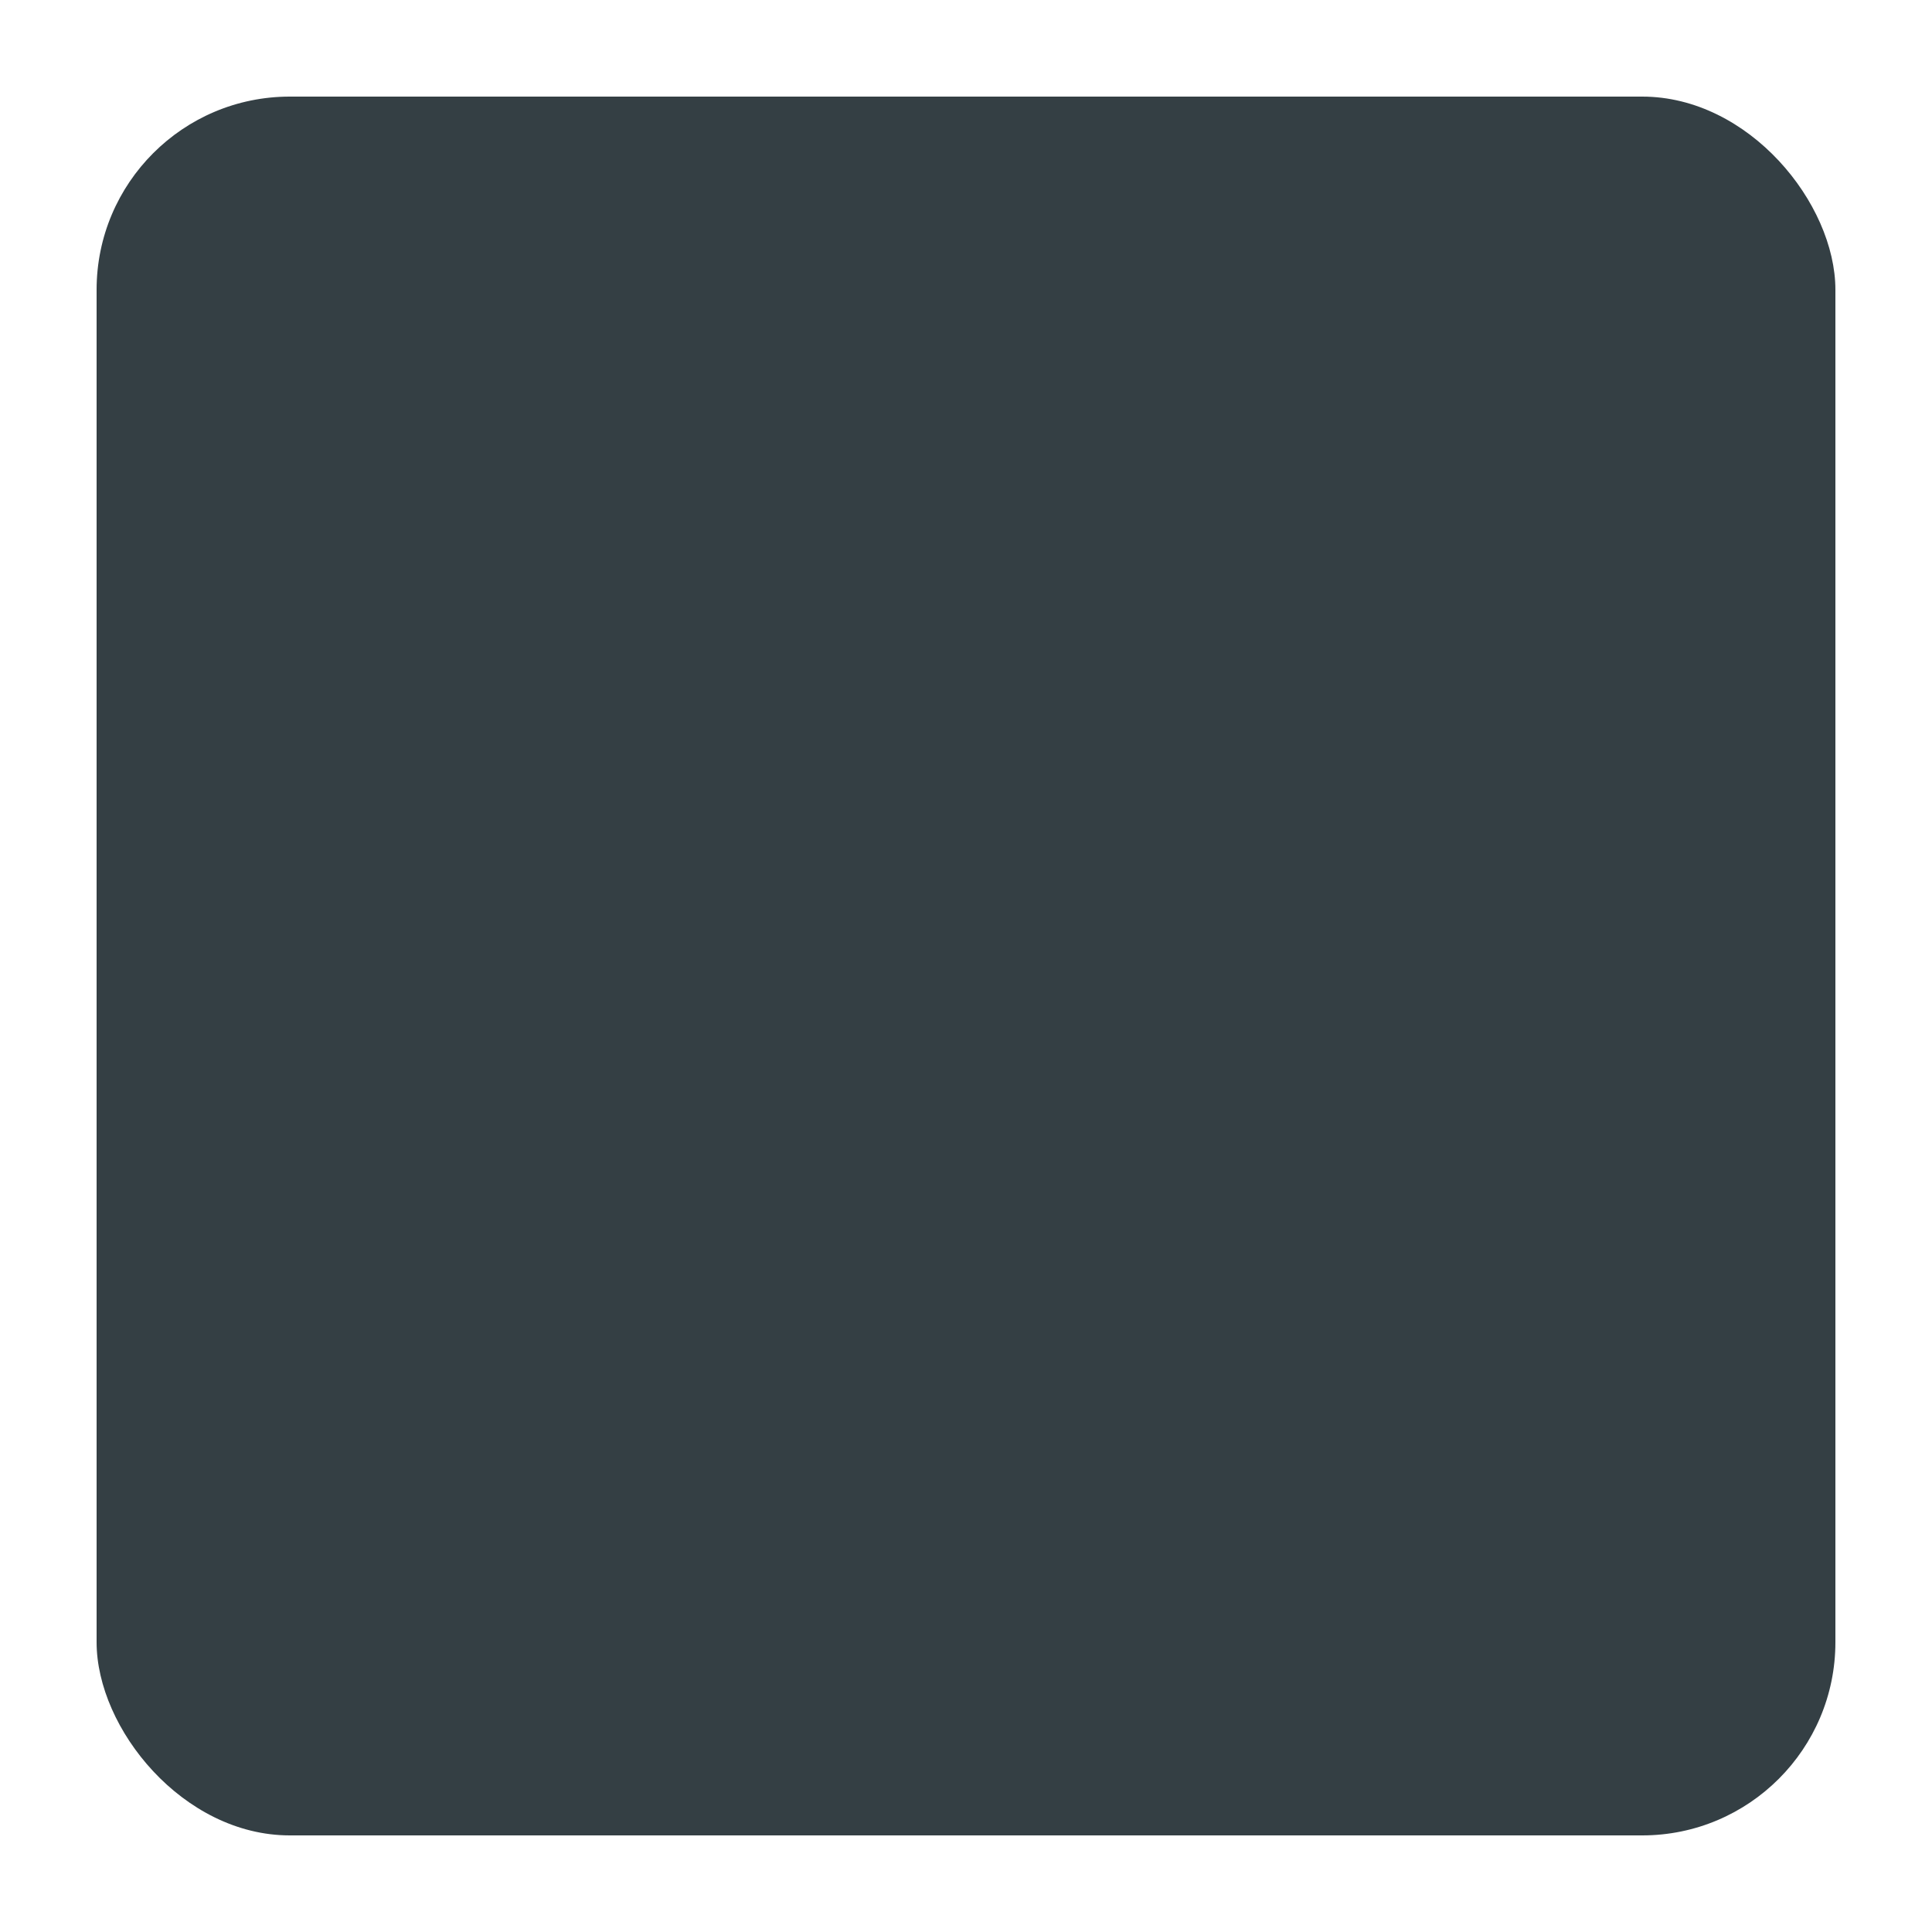 <svg width="40" height="40" version="1.1" viewBox="0 0 40 40" xmlns="http://www.w3.org/2000/svg">
 <rect x="2" y="2" width="36" height="36" rx="4" ry="4" fill="#343f44" stroke-linecap="round" stroke-linejoin="round" stroke-width="2" style="paint-order:stroke fill markers"/>
</svg>
